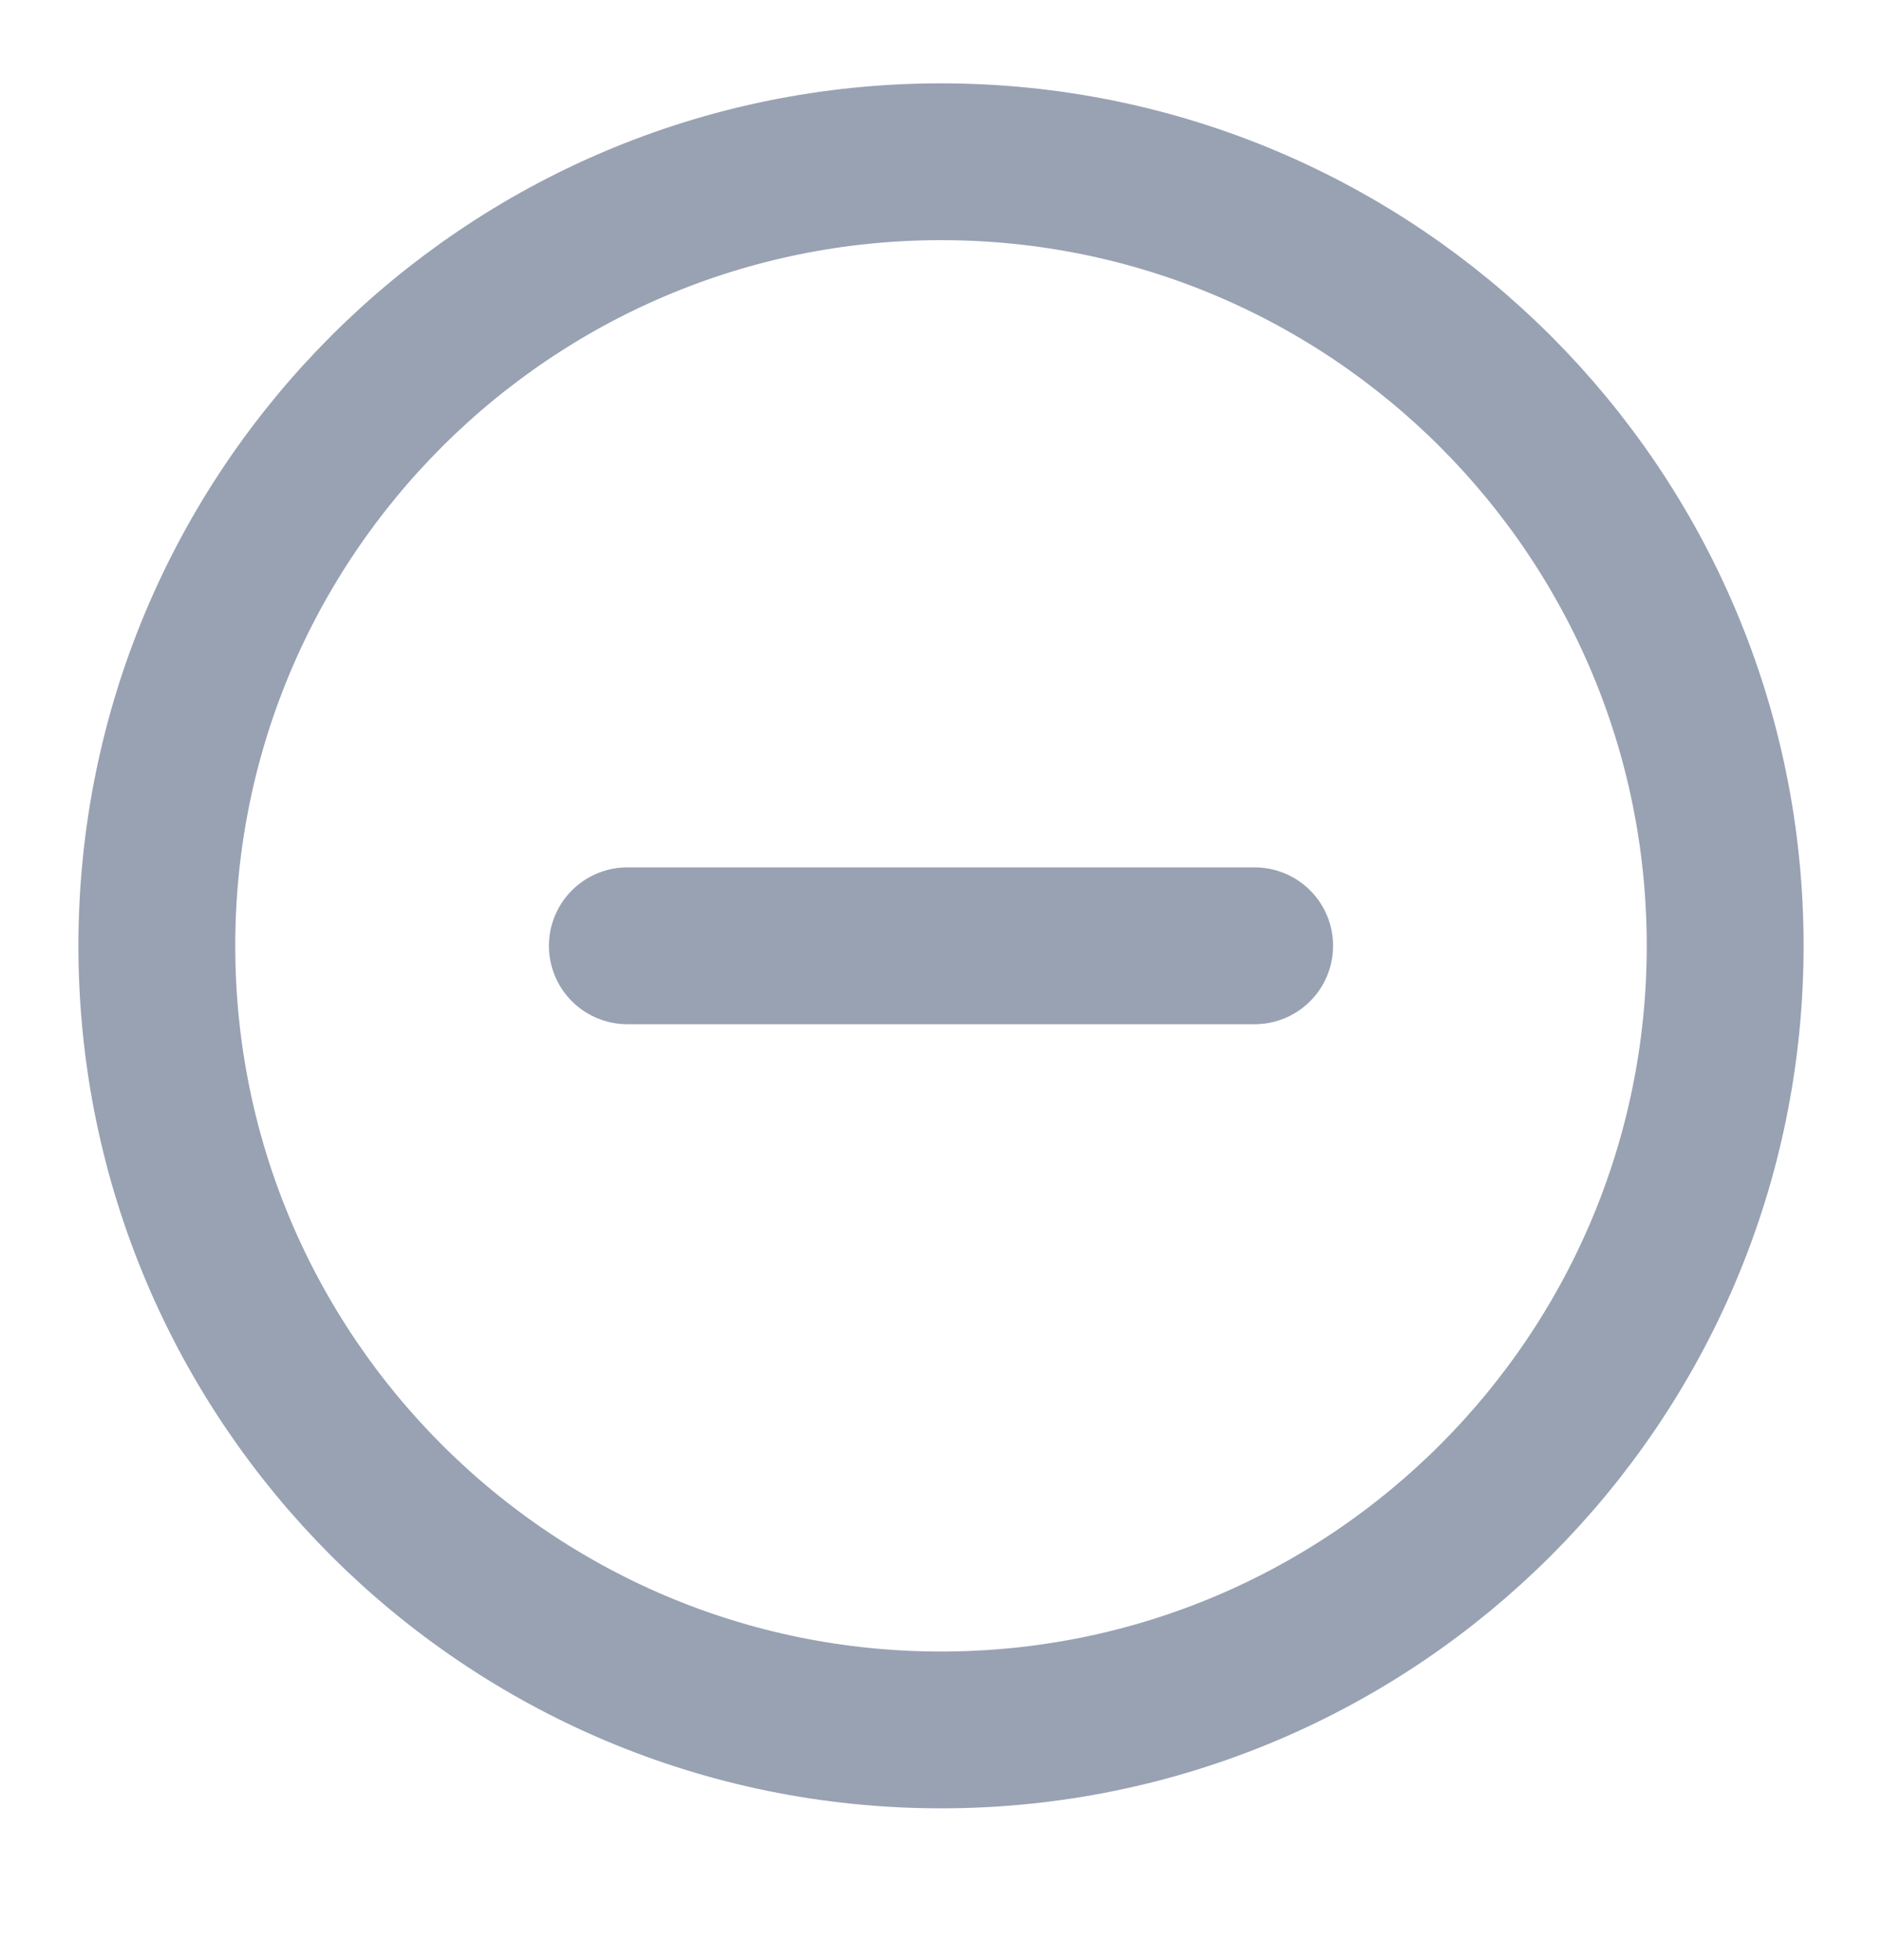 <svg width="24" height="25" viewBox="0 0 24 25" fill="none" xmlns="http://www.w3.org/2000/svg">
<g id="minus-circle">
<path id="Icon" d="M8 12.063H16M22 12.063C22 17.586 17.523 22.064 12 22.064C6.477 22.064 2 17.586 2 12.063C2 6.541 6.477 2.063 12 2.063C17.523 2.063 22 6.541 22 12.063Z" stroke="#98A2B3" stroke-width="2" stroke-linecap="round" stroke-linejoin="round"/>
</g>
</svg>

